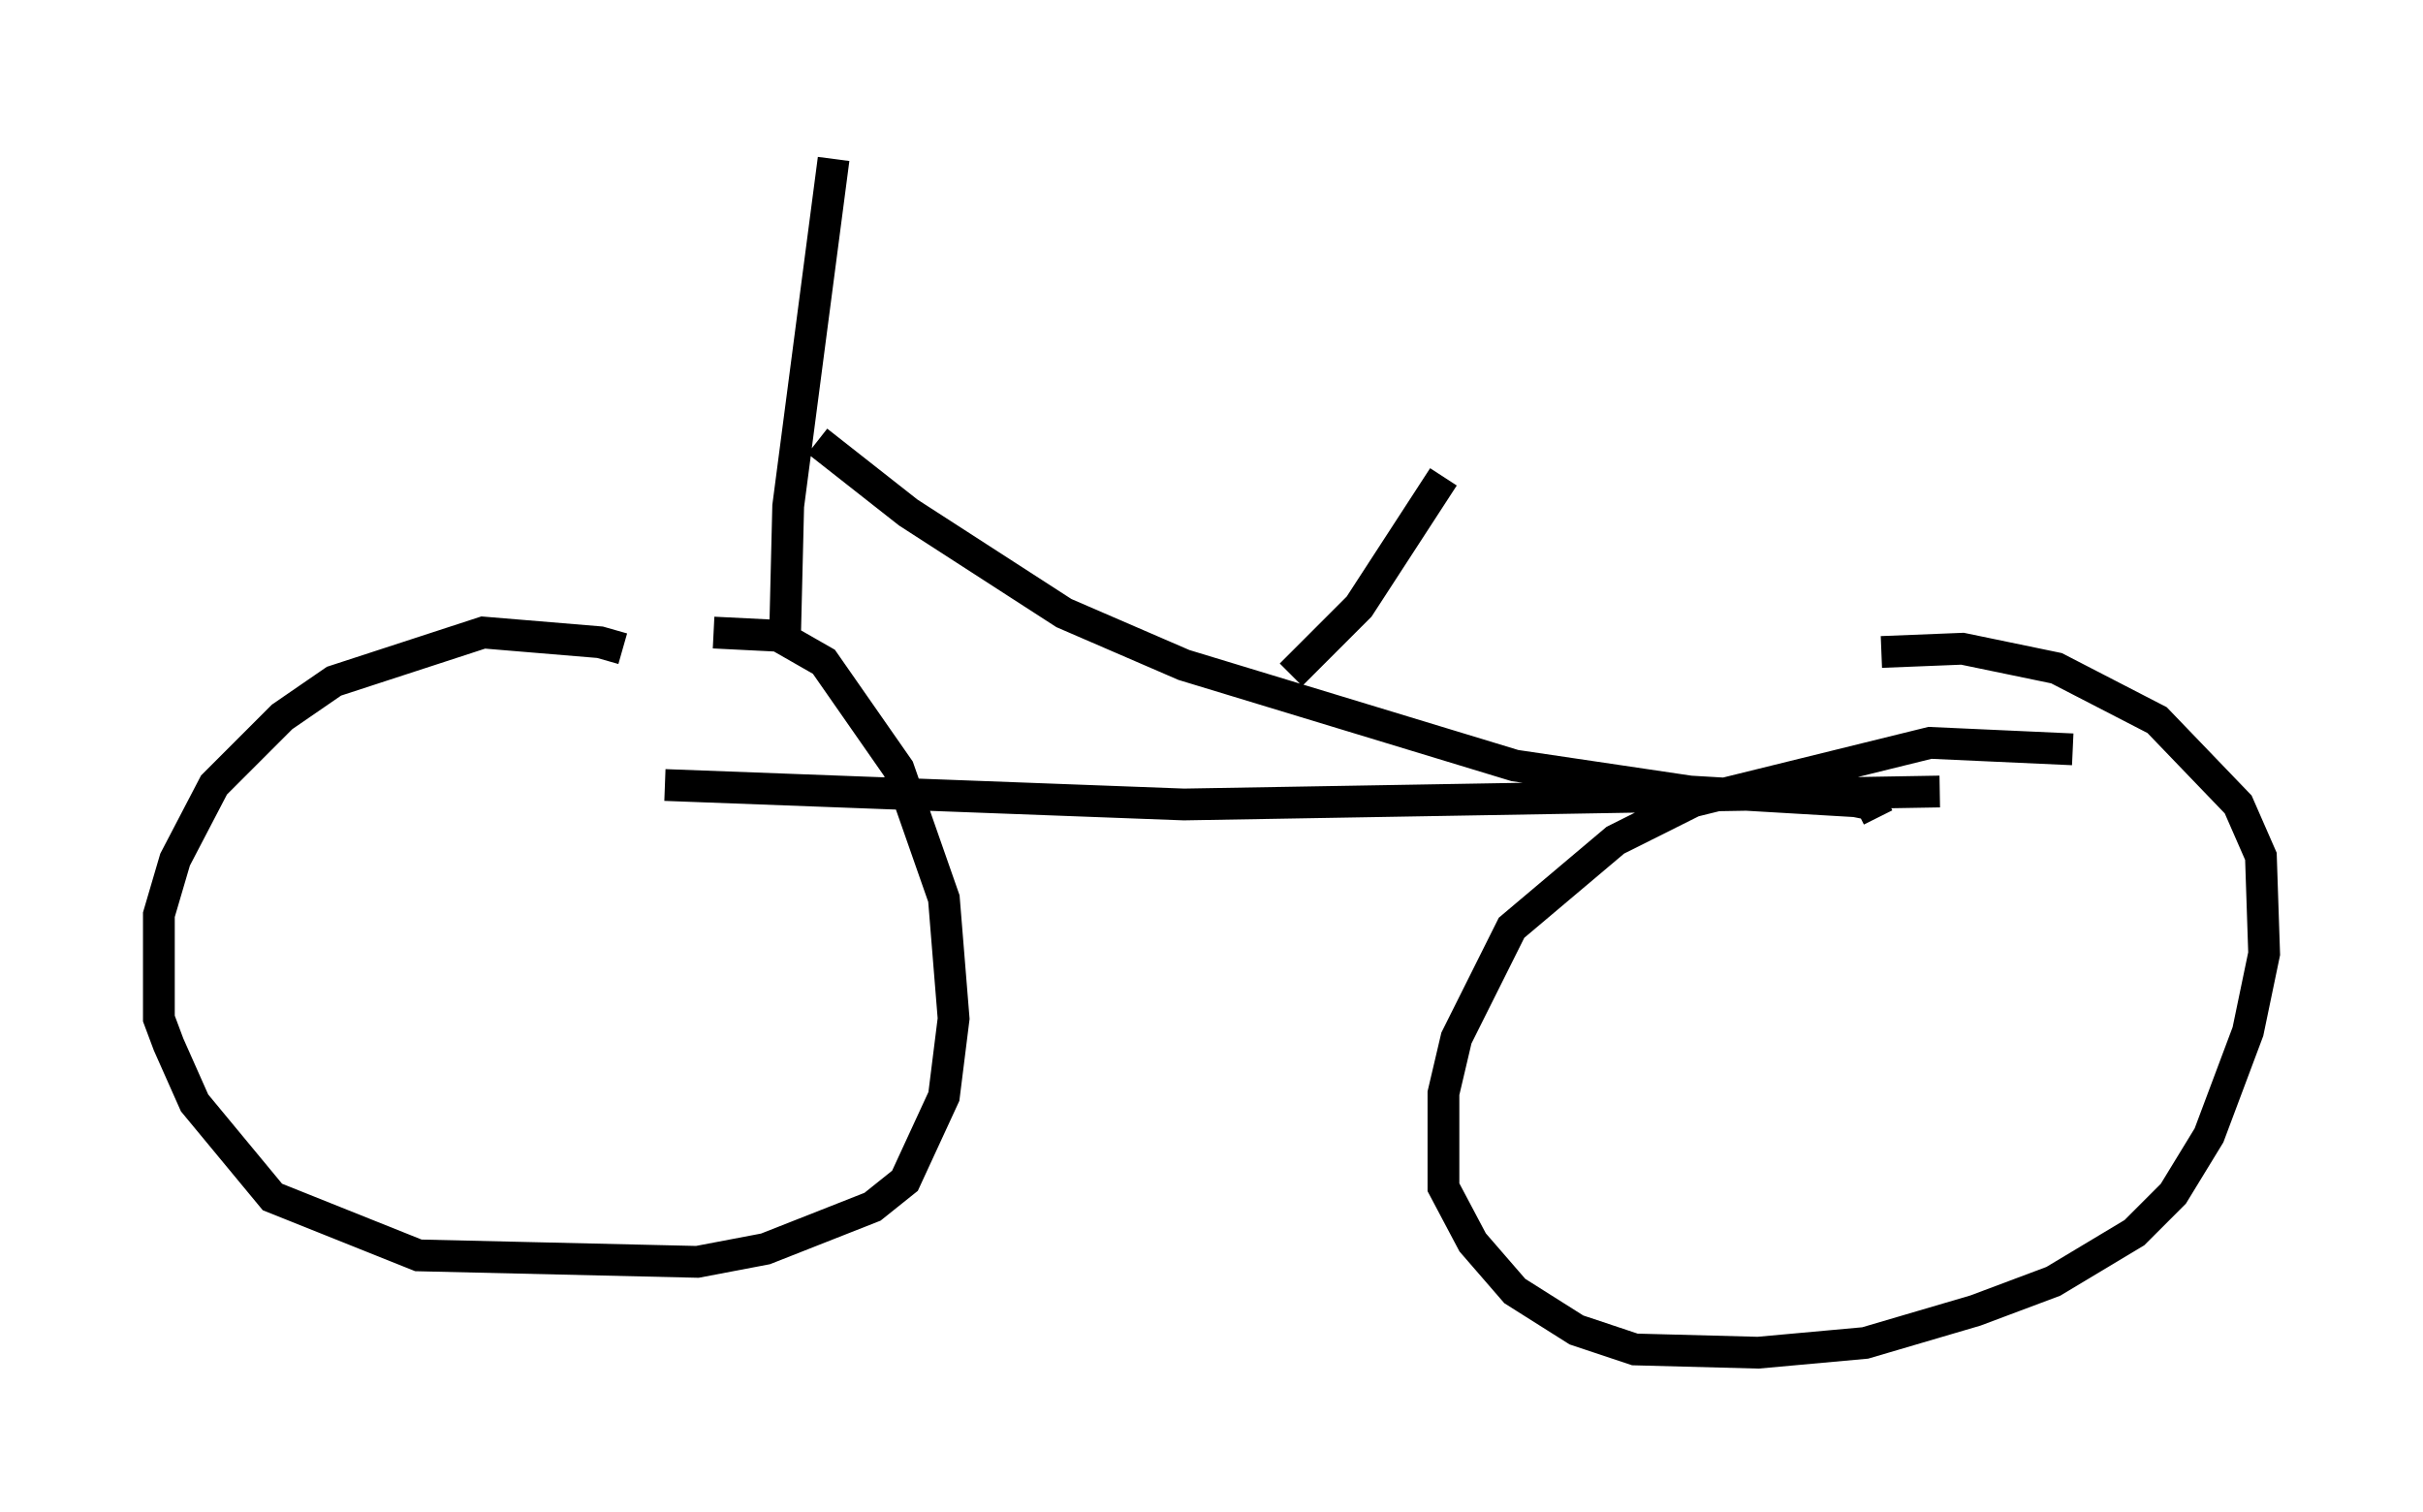 <?xml version="1.0" encoding="utf-8" ?>
<svg baseProfile="full" height="47.567" version="1.1" width="76.253" xmlns="http://www.w3.org/2000/svg" xmlns:ev="http://www.w3.org/2001/xml-events" xmlns:xlink="http://www.w3.org/1999/xlink"><defs /><rect fill="white" height="47.567" width="76.253" x="0" y="0" /><path d="M20.313, 21.334 m-0.715, -0.919 l-0.715, -0.204 -3.675, -0.306 l-4.696, 1.531 -1.633, 1.123 l-2.144, 2.144 -1.225, 2.348 l-0.51, 1.735 0.0, 3.267 l0.306, 0.817 0.817, 1.838 l2.45, 2.96 4.594, 1.838 l8.779, 0.204 2.144, -0.408 l3.369, -1.327 1.021, -0.817 l1.225, -2.654 0.306, -2.45 l-0.306, -3.777 -1.429, -4.083 l-2.348, -3.369 -1.429, -0.817 l-2.042, -0.102 m42.773, 3.675 l-4.492, -0.204 -7.452, 1.838 l-2.45, 1.225 -3.267, 2.756 l-1.735, 3.471 -0.408, 1.735 l0.0, 2.96 0.919, 1.735 l1.327, 1.531 1.94, 1.225 l1.838, 0.613 3.879, 0.102 l3.369, -0.306 3.471, -1.021 l2.45, -0.919 2.552, -1.531 l1.225, -1.225 1.123, -1.838 l1.225, -3.267 0.51, -2.45 l-0.102, -3.063 -0.715, -1.633 l-2.552, -2.654 -3.165, -1.633 l-2.96, -0.613 -2.552, 0.102 m-34.505, -0.408 l0.102, -4.185 1.429, -10.923 m-0.51, 8.881 l2.858, 2.246 4.9, 3.165 l3.777, 1.633 10.413, 3.165 l5.513, 0.817 5.206, 0.306 l0.51, 0.102 0.204, 0.408 m-38.18, -1.021 l16.334, 0.613 23.786, -0.408 m-20.417, -3.675 l2.144, -2.144 2.654, -4.083 " fill="none" stroke="black" stroke-width="1" /></svg>